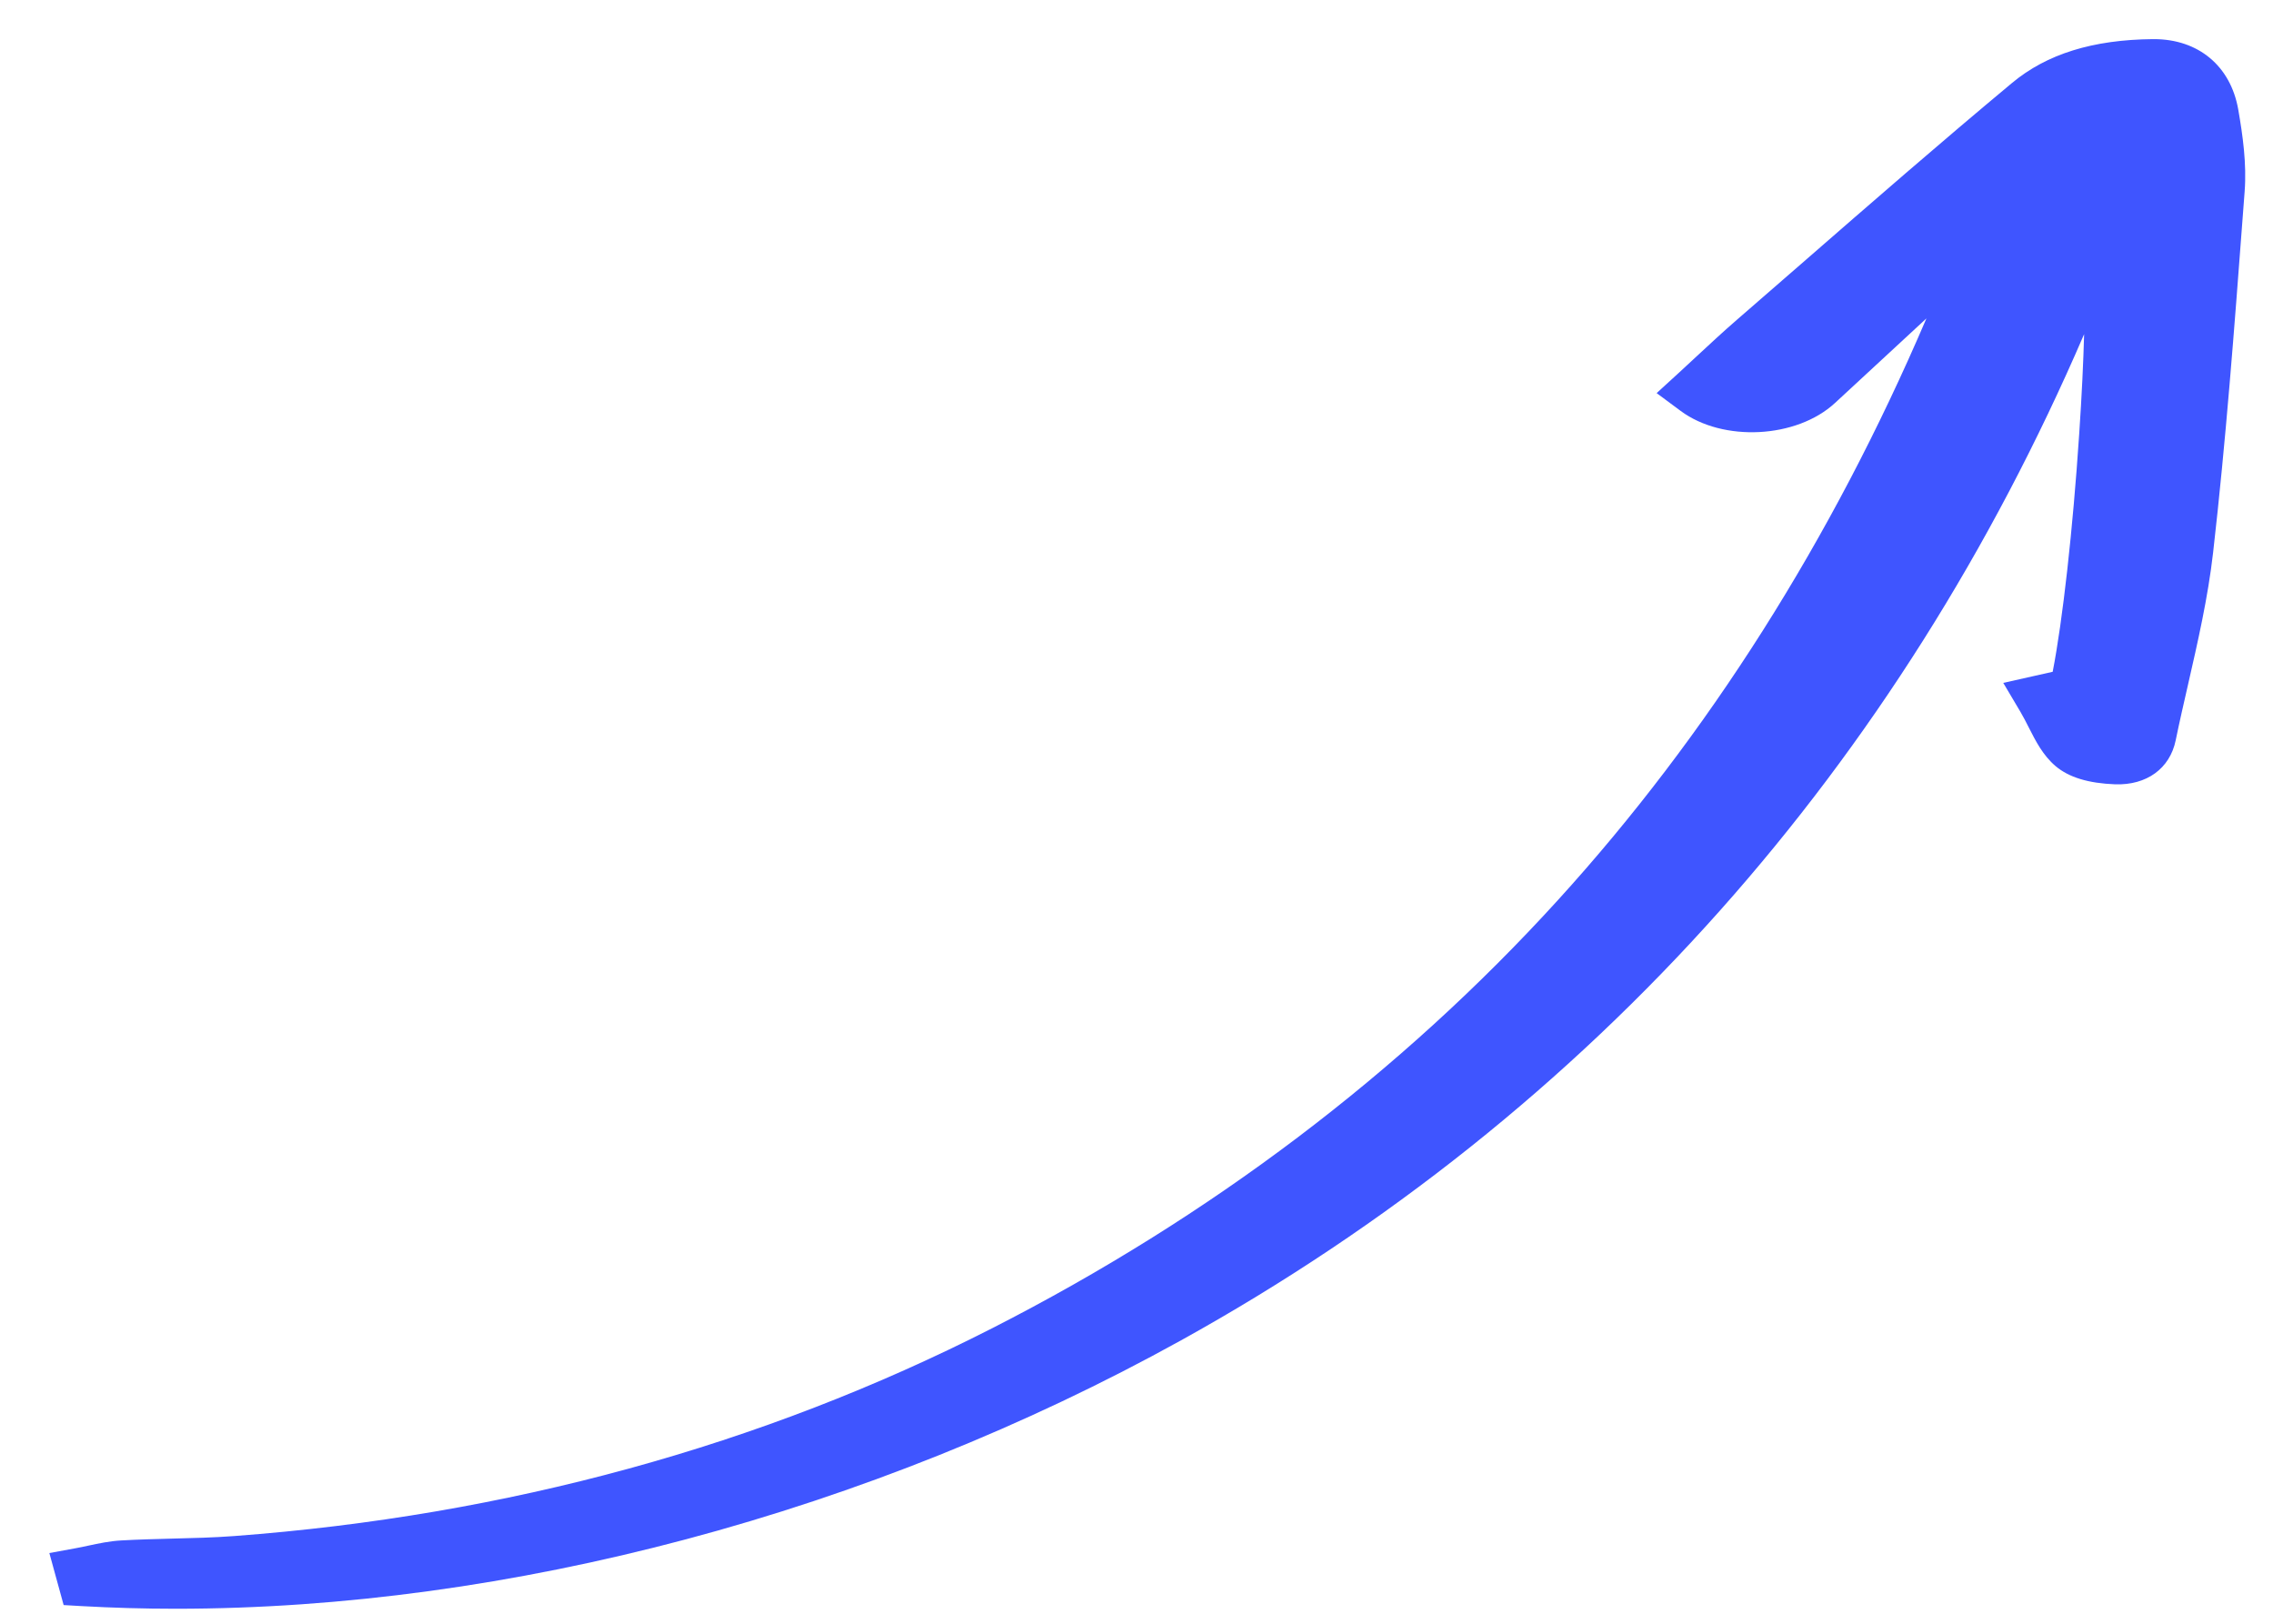 <?xml version="1.0" encoding="UTF-8"?>
<svg width="42px" height="30px" viewBox="0 0 42 30" version="1.1" xmlns="http://www.w3.org/2000/svg" xmlns:xlink="http://www.w3.org/1999/xlink">
    <title>arriw price@3x</title>
    <g id="FInal" stroke="none" stroke-width="1" fill="none" fill-rule="evenodd">
        <g id="02-01-Prcing" transform="translate(-752, -317)" fill="#3F55FF">
            <path d="M793.358,319.024 C793.217,318.219 792.621,317.723 791.8,317.723 C791.793,317.723 791.787,317.723 791.78,317.723 C790.67,317.733 789.82,317.998 789.18,318.531 C787.864,319.627 786.552,320.769 785.284,321.874 C784.889,322.217 784.495,322.56 784.1,322.903 C783.846,323.123 783.597,323.354 783.357,323.577 C783.245,323.681 783.133,323.785 783.02,323.889 L782.611,324.263 L783.056,324.593 C783.838,325.172 785.197,325.102 785.907,324.445 L786.851,323.572 C787.1,323.343 787.348,323.113 787.596,322.883 C785.847,326.971 783.557,330.586 780.785,333.632 C777.88,336.825 774.362,339.486 770.328,341.543 C766.069,343.713 761.358,345.004 756.326,345.38 C755.951,345.408 755.562,345.418 755.186,345.427 C754.877,345.435 754.557,345.443 754.239,345.461 C754.024,345.473 753.825,345.516 753.632,345.557 C753.556,345.574 753.479,345.59 753.402,345.604 L752.912,345.694 L753.176,346.655 L753.504,346.674 C754.079,346.706 754.66,346.723 755.247,346.723 C761.389,346.723 768.064,344.953 773.825,341.763 C777.607,339.668 780.96,336.995 783.789,333.815 C786.54,330.724 788.796,327.152 790.51,323.174 C790.496,323.68 790.468,324.292 790.419,325.018 C790.301,326.798 790.113,328.467 789.929,329.412 L789.016,329.617 L789.336,330.157 C789.39,330.248 789.439,330.346 789.488,330.442 C789.616,330.694 789.749,330.956 789.983,331.155 C790.228,331.362 790.588,331.472 791.084,331.491 C791.664,331.51 792.094,331.201 792.202,330.678 C792.272,330.337 792.352,329.99 792.429,329.653 C792.61,328.861 792.798,328.042 792.893,327.212 C793.129,325.149 793.287,323.045 793.44,321.012 L793.476,320.538 C793.515,320.025 793.442,319.507 793.358,319.024" id="arriw-price"></path>
        </g>
    </g>
</svg>